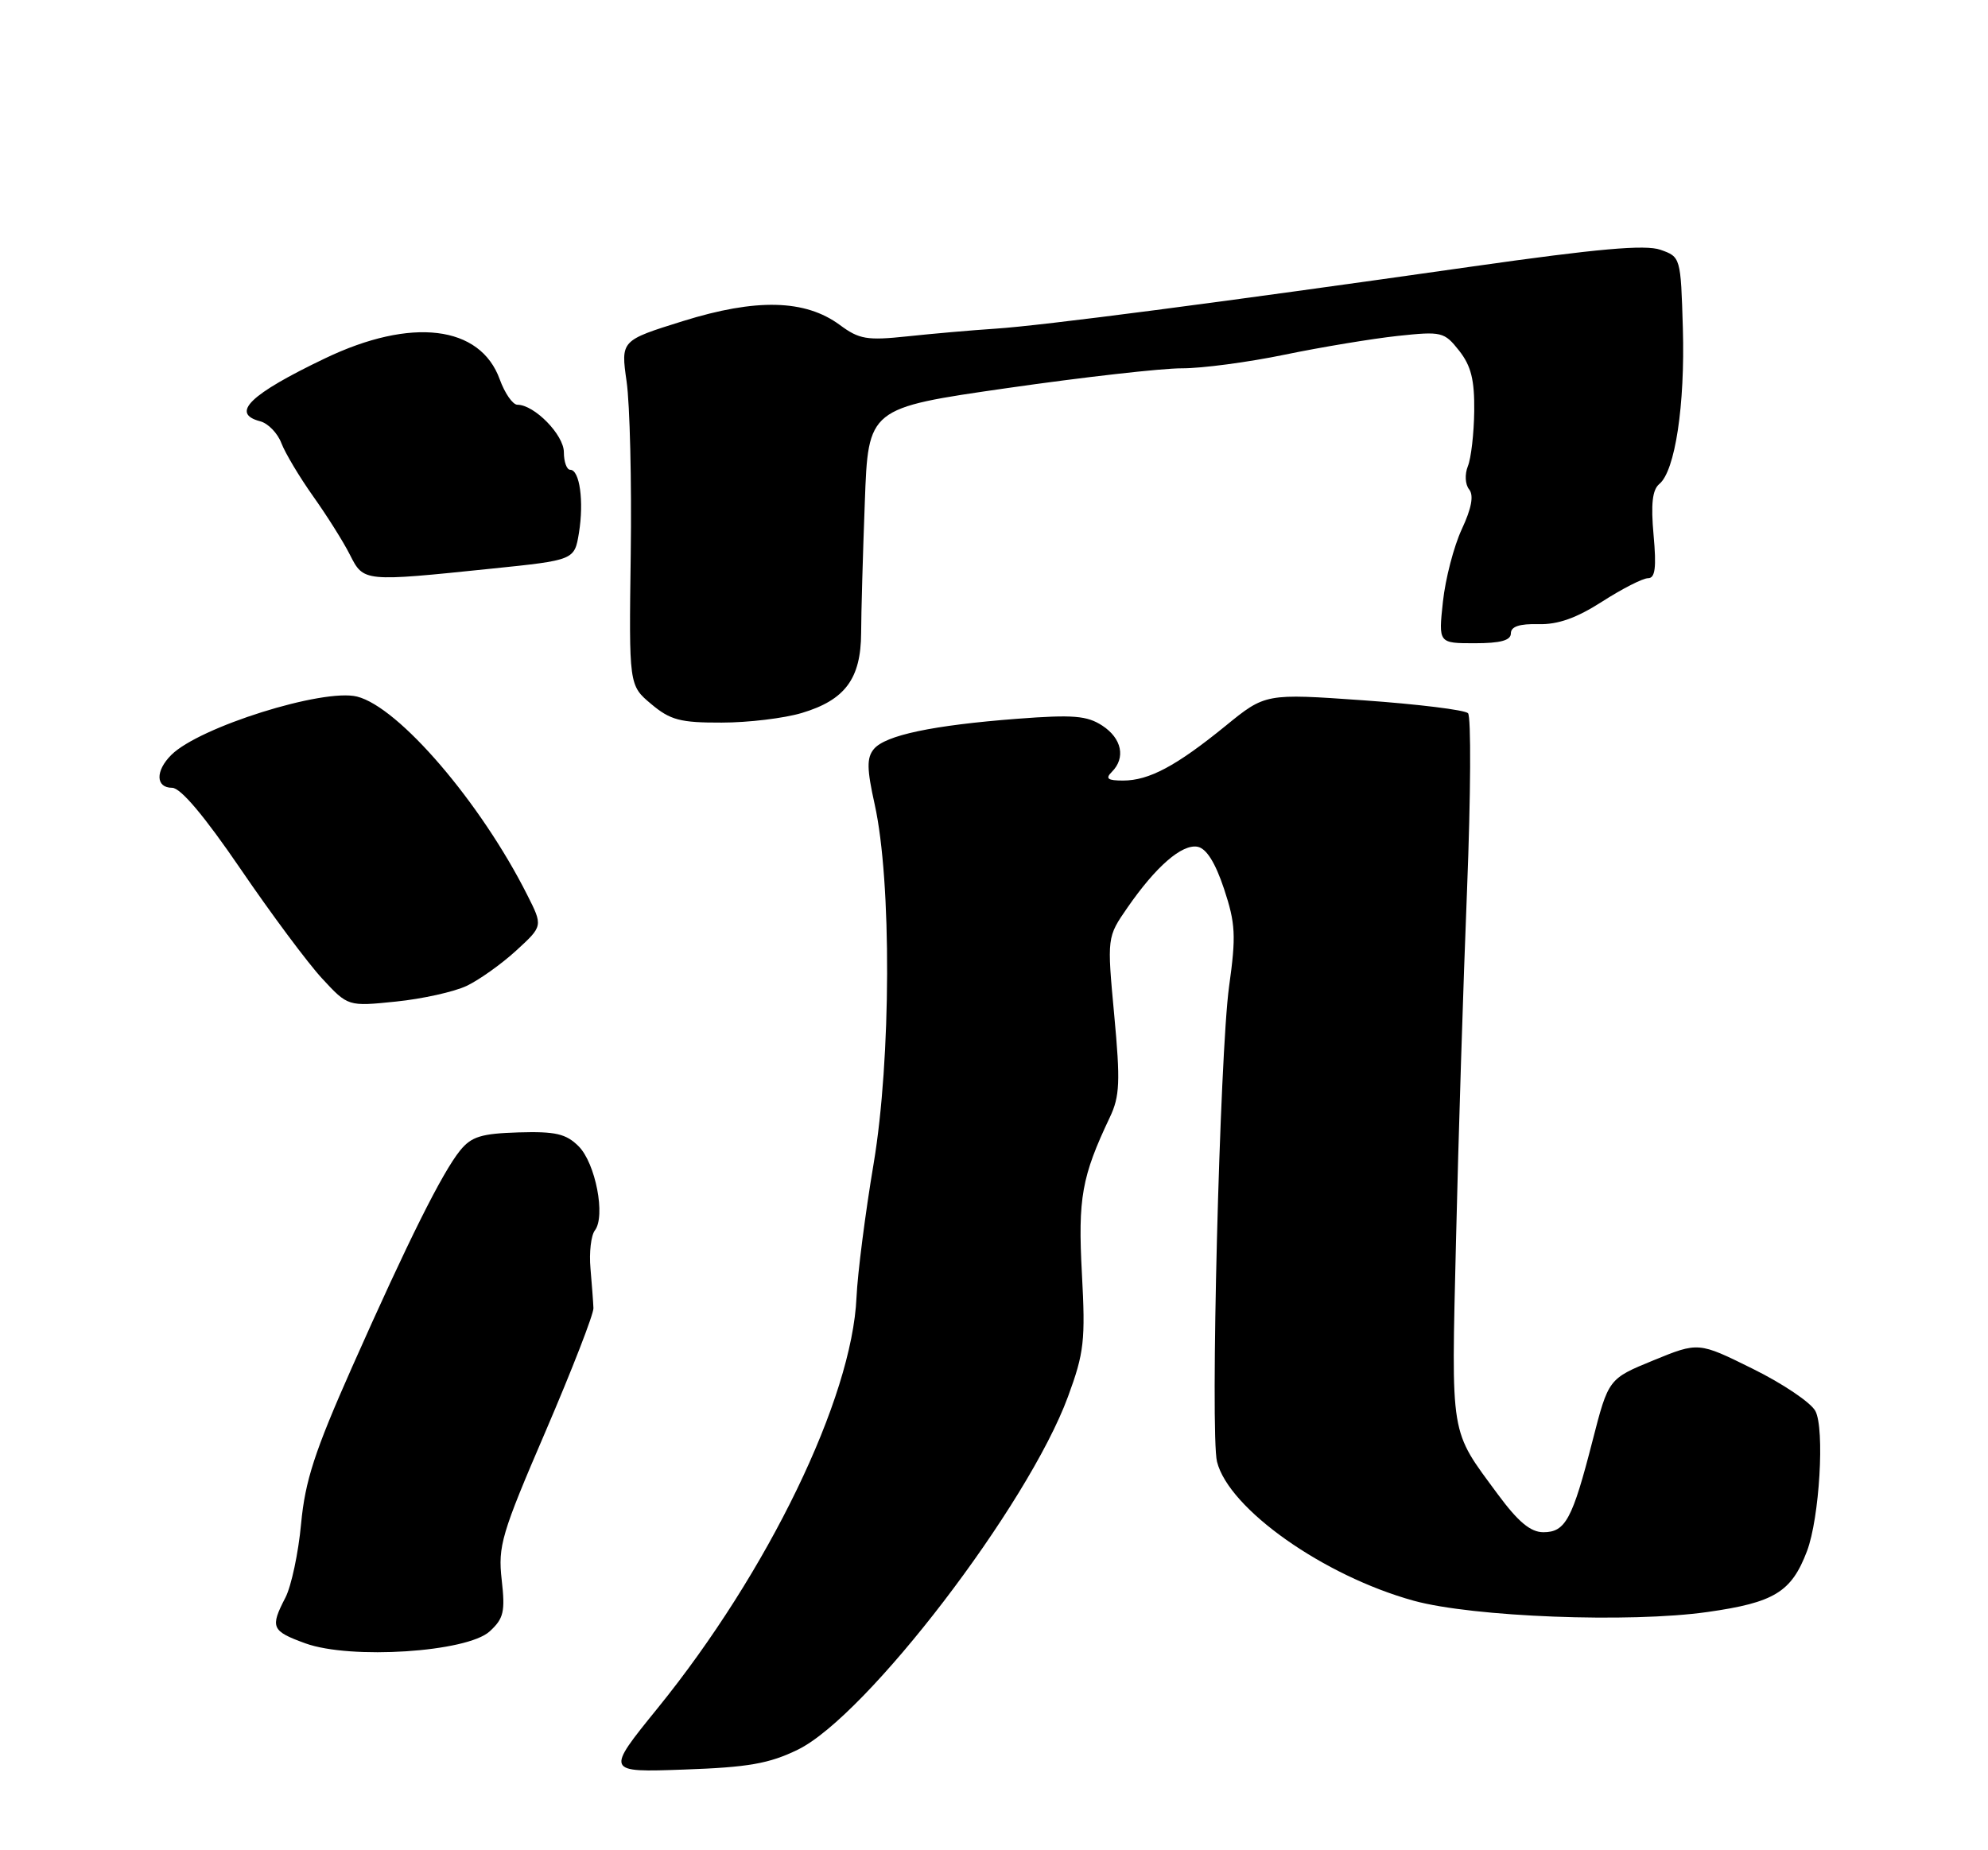 <?xml version="1.0" encoding="UTF-8" standalone="no"?>
<!DOCTYPE svg PUBLIC "-//W3C//DTD SVG 1.1//EN" "http://www.w3.org/Graphics/SVG/1.1/DTD/svg11.dtd" >
<svg xmlns="http://www.w3.org/2000/svg" xmlns:xlink="http://www.w3.org/1999/xlink" version="1.1" viewBox="0 0 275 256">
 <g >
 <path fill="currentColor"
d=" M 110.36 242.09 C 119.89 237.44 142.21 208.27 147.74 193.23 C 149.97 187.17 150.16 185.48 149.66 176.22 C 149.10 165.76 149.63 162.80 153.53 154.58 C 154.90 151.69 154.99 149.66 154.13 140.44 C 153.13 129.67 153.13 129.67 155.96 125.58 C 159.91 119.87 163.50 116.76 165.66 117.16 C 166.88 117.39 168.11 119.35 169.32 122.98 C 170.91 127.78 171.00 129.46 170.02 136.48 C 168.73 145.81 167.39 198.42 168.35 202.25 C 169.99 208.78 183.10 218.04 195.56 221.48 C 203.75 223.73 225.44 224.57 236.20 223.04 C 245.45 221.73 247.81 220.28 249.96 214.62 C 251.69 210.06 252.43 197.67 251.12 195.23 C 250.50 194.06 246.60 191.43 242.46 189.39 C 234.95 185.67 234.95 185.67 228.72 188.22 C 222.50 190.77 222.50 190.77 220.29 199.37 C 217.51 210.21 216.55 212.00 213.50 212.00 C 211.72 212.00 210.02 210.58 207.19 206.75 C 200.51 197.68 200.76 199.23 201.41 171.65 C 201.73 157.82 202.42 135.93 202.94 123.00 C 203.45 110.07 203.51 99.13 203.07 98.68 C 202.63 98.23 196.14 97.43 188.65 96.90 C 175.04 95.94 175.04 95.94 169.50 100.46 C 162.70 105.99 158.94 108.00 155.35 108.00 C 153.21 108.00 152.87 107.73 153.80 106.80 C 155.74 104.86 155.19 102.17 152.48 100.40 C 150.37 99.02 148.45 98.86 140.73 99.45 C 129.01 100.35 122.47 101.73 120.88 103.64 C 119.88 104.85 119.90 106.38 121.00 111.32 C 123.35 121.95 123.27 146.57 120.85 161.00 C 119.69 167.88 118.63 176.20 118.48 179.50 C 117.87 193.49 106.25 217.50 90.96 236.36 C 83.77 245.23 83.77 245.23 94.63 244.84 C 103.51 244.53 106.39 244.02 110.36 242.09 Z  M 67.74 225.72 C 69.68 223.94 69.90 222.99 69.40 218.59 C 68.87 213.91 69.36 212.24 75.49 198.00 C 79.15 189.47 82.12 181.82 82.09 181.00 C 82.06 180.18 81.87 177.70 81.68 175.50 C 81.48 173.30 81.76 170.93 82.29 170.24 C 83.80 168.28 82.38 160.94 80.04 158.60 C 78.30 156.87 76.85 156.53 71.73 156.68 C 66.58 156.84 65.21 157.26 63.65 159.18 C 61.16 162.26 56.45 171.70 48.70 189.16 C 43.52 200.84 42.21 204.87 41.65 210.83 C 41.28 214.86 40.30 219.45 39.49 221.03 C 37.34 225.18 37.55 225.67 42.25 227.38 C 48.49 229.64 64.60 228.60 67.74 225.72 Z  M 64.55 136.41 C 66.29 135.58 69.37 133.39 71.41 131.52 C 75.11 128.13 75.11 128.13 72.93 123.82 C 66.49 111.03 55.17 97.83 49.39 96.38 C 44.72 95.21 27.54 100.60 23.69 104.46 C 21.47 106.67 21.53 109.00 23.81 109.00 C 24.99 109.00 28.27 112.90 33.29 120.25 C 37.51 126.44 42.58 133.25 44.55 135.38 C 48.14 139.26 48.14 139.26 54.77 138.58 C 58.42 138.21 62.82 137.23 64.55 136.41 Z  M 110.91 98.65 C 116.90 96.86 119.09 93.91 119.12 87.58 C 119.13 84.79 119.36 76.64 119.63 69.48 C 120.10 56.46 120.10 56.46 139.30 53.70 C 149.86 52.18 160.75 50.95 163.50 50.96 C 166.25 50.97 172.66 50.12 177.73 49.07 C 182.81 48.02 189.83 46.86 193.33 46.48 C 199.44 45.83 199.78 45.91 201.85 48.53 C 203.50 50.63 203.98 52.58 203.93 56.88 C 203.89 59.97 203.50 63.40 203.05 64.50 C 202.60 65.63 202.67 67.03 203.23 67.72 C 203.89 68.55 203.56 70.33 202.21 73.22 C 201.11 75.58 199.94 80.09 199.60 83.25 C 198.98 89.00 198.98 89.00 203.99 89.00 C 207.57 89.00 209.00 88.61 209.00 87.63 C 209.00 86.69 210.20 86.29 212.81 86.36 C 215.51 86.43 218.07 85.52 221.64 83.23 C 224.41 81.45 227.26 80.00 227.98 80.00 C 228.96 80.00 229.15 78.54 228.74 74.04 C 228.35 69.72 228.57 67.77 229.54 66.96 C 231.72 65.15 233.10 56.04 232.79 45.43 C 232.50 35.60 232.48 35.54 229.69 34.56 C 227.59 33.82 220.99 34.41 203.69 36.87 C 168.45 41.89 144.14 45.06 137.65 45.48 C 134.44 45.69 128.97 46.17 125.50 46.54 C 119.93 47.13 118.85 46.95 116.17 44.96 C 111.38 41.43 104.61 41.26 94.46 44.43 C 85.87 47.11 85.87 47.11 86.68 52.80 C 87.13 55.94 87.39 66.67 87.25 76.66 C 87.00 94.83 87.00 94.83 90.08 97.41 C 92.72 99.63 94.10 100.00 99.83 99.98 C 103.50 99.98 108.48 99.38 110.91 98.65 Z  M 67.98 78.68 C 79.47 77.50 79.47 77.50 80.09 73.70 C 80.79 69.36 80.19 65.00 78.88 65.00 C 78.40 65.00 78.00 63.91 78.00 62.57 C 78.00 60.17 73.92 56.00 71.57 56.00 C 70.93 56.00 69.83 54.42 69.13 52.49 C 66.43 45.01 56.90 43.86 44.97 49.58 C 34.56 54.56 31.84 57.20 35.99 58.29 C 37.08 58.57 38.41 59.94 38.93 61.33 C 39.46 62.71 41.44 66.02 43.32 68.67 C 45.21 71.33 47.50 74.96 48.40 76.75 C 50.31 80.52 50.26 80.51 67.98 78.68 Z "/>
</g>
</svg>
